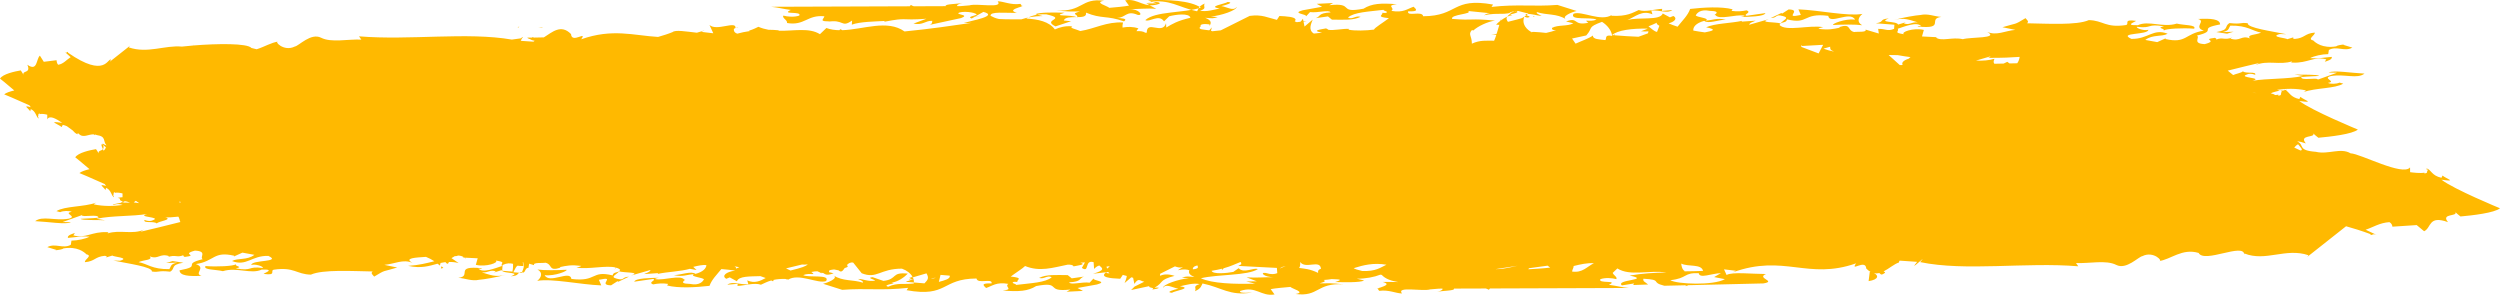 <?xml version="1.0" encoding="UTF-8"?>
<svg width="229px" height="27px" viewBox="0 0 229 27" version="1.1" xmlns="http://www.w3.org/2000/svg" xmlns:xlink="http://www.w3.org/1999/xlink">
    <!-- Generator: sketchtool 64 (101010) - https://sketch.com -->
    <title>4E4A7209-650C-4B68-9AAD-80D40DB131D8</title>
    <desc>Created with sketchtool.</desc>
    <g id="Page-1" stroke="none" stroke-width="1" fill="none" fill-rule="evenodd">
        <g id="HOME" transform="translate(-685, -863)" fill="#FFB900">
            <g id="Group-7" transform="translate(685, 850)">
                <path d="M181.515,37.538 C181.482,37.545 181.454,37.553 181.423,37.56 C181.569,37.428 181.635,37.381 181.515,37.538 L181.515,37.538 Z M179.31,37.519 C179.319,37.506 179.321,37.496 179.331,37.481 L179.69,37.507 C179.554,37.508 179.428,37.512 179.31,37.519 L179.31,37.519 Z M161.378,37.478 C161.465,37.488 161.544,37.505 161.622,37.521 C161.468,37.526 161.399,37.509 161.378,37.478 L161.378,37.478 Z M139,38.58 C139.34,38.526 139.678,38.474 140,38.42 C139.701,38.484 139.377,38.542 139,38.58 L139,38.58 Z M133.155,38.686 C131.146,38.234 133.635,38.222 132.315,37.583 L130.884,38.056 L131.559,38.122 C131.341,38.765 129.345,38.058 129.525,38.843 C128.072,38.239 127.641,38.608 126.042,38.043 C125.664,38.312 126.251,38.32 126.702,38.363 C125.891,38.334 125.847,39.097 124.786,38.636 C124.248,38.533 124.619,39.182 125.57,39.173 C124.758,39.144 123.98,39.273 123.081,39.185 L123.999,39.685 L123.051,39.695 L123.849,39.977 C122.035,40.057 119.956,39.954 119,39.299 C120.568,38.786 123.181,38.991 124.089,38.158 C123.741,37.919 122.833,38.753 122.376,38.043 L121.898,38.508 C121.345,38.658 120.069,38.841 119.958,38.371 C121.139,38.104 121.64,37.795 122.168,37.48 L122.191,37.875 C122.521,36.769 123.964,38.199 123.957,37.006 C124,37.004 124.042,37.002 124.085,37 C124.3,37.148 124.591,37.162 124.89,37.144 C124.87,37.245 124.75,37.348 124.72,37.401 C125.242,37.57 125.717,37.558 126.176,37.475 C126.191,37.593 126.179,37.745 126.132,37.941 C127.643,38.024 128.697,37.374 130.045,37.157 C130.46,37.342 131.104,37.435 130.776,37.585 C131.445,37.649 131.933,37.497 132.376,37.304 C132.9,38.029 133.908,38.238 135,38.302 C134.581,38.518 134.132,38.728 133.155,38.686 L133.155,38.686 Z M94.524,38.992 L92.525,38.791 C92.865,38.761 92.907,38.668 93.069,38.6 C91.691,38.9 91.191,38.521 90.156,39 C89.499,38.807 91.176,38.681 90.458,38.612 C90.853,38.561 91.232,38.345 91.538,38.113 C91.509,38.194 91.482,38.269 91.456,38.329 L91.592,38.073 C91.735,37.96 91.865,37.845 91.958,37.743 C91.848,37.731 91.751,37.725 91.662,37.721 C91.74,37.459 91.822,37.172 91.905,36.905 L92.429,36.785 C92.276,36.81 92.103,36.821 91.931,36.821 C92,36.606 92.07,36.413 92.139,36.27 C92.842,36.267 93.427,36.346 94.177,36 C94.17,36.72 94.548,36.83 94.177,37.242 C94.102,37.234 94.067,37.221 94.046,37.205 C93.631,37.594 92.745,38.017 92.057,38.112 C94.484,38.348 93.859,38.097 95.988,38.269 C96.175,38.685 94.029,38.713 94.524,38.992 L94.524,38.992 Z M89,38.757 C89.713,38.206 89.398,38.394 90.875,38 C91.14,38.391 90.957,38.474 90.578,38.826 C90.642,38.846 90.683,38.85 90.74,38.865 C90.545,38.922 90.299,38.969 89.958,39 L89,38.757 Z M88.436,38.535 C88.458,38.51 88.478,38.487 88.499,38.465 C88.534,38.486 88.558,38.508 88.564,38.529 C88.515,38.536 88.482,38.529 88.436,38.535 L88.436,38.535 Z M83.699,36.753 C83.039,37.482 83.653,37.487 82.256,38 C81.761,37.686 81.414,37.226 81.34,36.787 C80.84,37.234 79.515,37.409 78.058,37.377 L78.683,37.135 C78.42,37.111 78.198,37.114 78,37.13 C78.016,37.076 78.032,37.018 78.046,36.949 L78.913,36.633 C79.641,36.663 80.374,36.706 81.114,36.769 C81.117,36.866 81.112,36.944 81.187,36.788 C81.178,36.782 81.171,36.777 81.163,36.772 C81.223,36.777 81.281,36.78 81.34,36.786 C81.336,36.762 81.33,36.737 81.328,36.714 C82.06,36.85 81.801,36.484 81.951,36.327 C82.506,36.399 83.109,36.383 83.086,36.748 C83.444,36.477 84.168,36.239 84.678,36 L85,36.471 L83.699,36.753 Z M77,37.636 L77.215,37.078 C77.447,37.1 77.732,37.383 78,37.587 C77.702,37.691 77.469,37.822 77.232,37.922 C77.29,37.821 77.194,37.758 77,37.636 L77,37.636 Z M54,34.77 L54.003,34.763 C54.06,34.728 54.109,34.684 54.152,34.63 C54.669,34.462 54.841,34.245 54.715,34.045 L54.978,34.038 L56,34.962 L55.171,34.95 C54.754,34.879 54.348,34.807 54,34.77 L54,34.77 Z M46.665,34.841 C46.665,34.841 46.727,34.738 46.897,34.699 C45.332,34.702 44.943,34.73 44,34.789 C44.03,34.575 44.094,34.379 44.221,34.205 L44.933,34.19 L45.131,34.338 L45.463,34.178 L46.318,34.159 C46.463,34.365 46.312,34.53 46.312,34.617 C46.816,34.458 47.393,34.425 48,34.45 C47.566,34.569 47.121,34.698 46.665,34.841 L46.665,34.841 Z M20.084,31.728 C20.081,31.711 20.081,31.698 20.078,31.682 L20.039,31.743 C20.032,31.745 20.022,31.748 20.015,31.751 C19.984,31.64 20.004,31.557 20.05,31.49 C20.039,31.336 20.082,31.214 20.339,31.257 L20.289,31.333 C20.38,31.308 20.49,31.298 20.604,31.294 C20.659,31.346 20.767,31.4 21,31.454 C20.788,31.574 20.347,31.646 20.084,31.728 L20.084,31.728 Z M18.497,26.785 C18.316,26.55 17.963,26.236 18.279,26.215 L18.847,26.483 C18.753,26.605 18.642,26.71 18.497,26.785 L18.497,26.785 Z M76,14.335 C74.391,14.507 74.812,15.043 73.395,14.973 C73.316,14.453 72.245,14.949 71.362,14.982 L71.986,14.62 L71,14.429 C72.039,13.831 75.393,13.964 76,14.335 L76,14.335 Z M75,15.855 C74.365,15.539 73.153,15.855 73,15.185 C73.594,15.161 74.18,15.149 74.761,15.145 C74.726,15.155 74.69,15.165 74.666,15.171 C74.777,15.209 74.947,15.357 75,15.855 L75,15.855 Z M85,15.128 C84.969,15.328 84.83,15.512 84.857,15.632 C84.223,15.79 83.593,15.93 83,15.888 C83.618,15.592 84.036,14.978 85,15.128 L85,15.128 Z M88.95,15.429 C88.405,15.51 87.842,15.59 87.234,15.666 C87.158,15.597 87.078,15.547 87,15.489 C87.706,15.397 88.473,15.377 89,15.334 L88.95,15.429 Z M92,15.349 C91.359,15.454 90.694,15.555 90,15.654 C91.237,15.37 91.603,15.337 92,15.349 L92,15.349 Z M104.23,15.179 C104.686,15.284 104.906,15.365 105,15.436 C104.117,15.716 103.2,15.952 102,15.753 C102.569,15.487 102.967,15.124 104.23,15.179 L104.23,15.179 Z M108.257,15 C109.024,15.373 109.46,15.377 110,15.457 C109.924,15.547 109.884,15.709 109.903,16 C109.409,15.309 108.07,16.272 108,15.376 C108.187,15.33 108.302,15.229 108.257,15 L108.257,15 Z M114.817,14.597 L113.876,14.23 L114.849,14.223 L114.03,14.017 C115.889,13.958 118.02,14.033 119,14.514 C117.394,14.889 114.715,14.739 113.785,15.348 C114.142,15.524 115.072,14.914 115.539,15.434 L116.029,15.093 C116.596,14.982 117.905,14.849 118.019,15.194 C117.631,15.256 117.315,15.322 117.048,15.389 L117.089,15.24 L116.907,15.429 C116.246,15.61 115.873,15.806 115.375,16 C115.32,15.973 115.291,15.915 115.305,15.794 L115.57,15.642 L112.038,15.459 L112,14.978 C112.249,14.885 112.531,14.832 113.07,14.999 C113.621,15.074 113.242,14.599 112.267,14.606 C113.099,14.626 113.896,14.533 114.817,14.597 L114.817,14.597 Z M119.737,15.331 C119.755,15.462 119.684,15.581 119.424,15.662 C119.355,15.674 119.304,15.667 119.261,15.651 C119.277,15.633 119.277,15.621 119.297,15.602 C119.193,15.45 119.394,15.349 119.737,15.331 L119.737,15.331 Z M127.42,15.527 C127.495,15.492 127.551,15.445 127.588,15.387 L127.644,15.58 C127.549,15.591 127.457,15.601 127.356,15.613 C127.378,15.585 127.394,15.556 127.42,15.527 L127.42,15.527 Z M143,14.18 C142.951,14.374 142.9,14.595 142.849,14.82 C142.621,14.807 142.353,14.787 142.012,14.752 C141.907,14.457 142.503,14.31 143,14.18 L143,14.18 Z M143.724,14.448 C143.617,14.51 143.48,14.554 143.276,14.552 C143.441,14.517 143.596,14.483 143.724,14.448 L143.724,14.448 Z M146,14.183 C145.981,14.201 145.959,14.22 145.942,14.236 C145.638,14.291 145.541,14.382 145.333,14.452 C145.487,14.425 145.619,14.411 145.761,14.391 C145.473,14.618 145.328,14.592 144.152,14.956 L144.132,14.956 C143.882,14.521 144.011,14.368 144.318,14.044 L146,14.183 Z M156.59,15.219 C156.736,15.28 156.873,15.347 157,15.416 L155.548,15.768 C155.353,15.755 155.174,15.765 155,15.781 C155.174,15.623 155.507,15.483 156.59,15.219 L156.59,15.219 Z M161.591,15.393 C161.541,15.473 161.596,15.528 161.722,15.607 C161.572,15.582 161.425,15.553 161.278,15.524 C161.383,15.479 161.488,15.432 161.591,15.393 L161.591,15.393 Z M181.978,15.059 C181.765,15.481 181.736,15.562 181.594,15.664 C181.444,15.642 181.275,15.627 181.066,15.635 L181.113,15.978 C181.101,15.987 181.094,15.991 181.081,16 C180.957,15.526 181.042,15.422 181.219,15 L181.978,15.059 Z M183,15.2 L182.964,15.727 C182.535,15.923 182.284,15.894 182.003,15.835 C181.992,15.602 182.009,15.36 182.065,15.121 L183,15.2 Z M188.613,15.404 L188.571,15.596 C188.513,15.587 188.452,15.53 188.387,15.453 C188.464,15.437 188.54,15.42 188.613,15.404 L188.613,15.404 Z M217.906,21.435 C217.739,21.632 217.447,21.596 217.094,21.43 C217.385,21.449 217.646,21.45 217.906,21.435 L217.906,21.435 Z M63.921,35.883 L63.978,35.785 L62,35.895 L62.414,35.105 L64,35.705 L64,35.846 C63.972,35.859 63.948,35.87 63.921,35.883 L63.921,35.883 Z M22.701,31.544 C22.556,31.526 22.424,31.494 22.299,31.456 C22.427,31.479 22.562,31.511 22.701,31.544 L22.701,31.544 Z M212.515,21.541 L212.423,21.459 C212.476,21.462 212.528,21.462 212.577,21.463 C212.575,21.505 212.56,21.535 212.515,21.541 L212.515,21.541 Z M216.25,21.391 C216.453,21.422 216.619,21.445 216.75,21.46 C216.694,21.515 216.623,21.563 216.56,21.609 C216.458,21.54 216.354,21.467 216.25,21.391 L216.25,21.391 Z M61.974,35.542 L61.356,35.722 C61.383,35.319 61.117,35.386 61.026,35.278 C61.316,35.331 61.636,35.424 61.974,35.542 L61.974,35.542 Z M219.511,26.195 C219.598,26.432 219.815,26.782 219.638,26.805 L219.294,26.496 C219.35,26.368 219.419,26.262 219.511,26.195 L219.511,26.195 Z M111.23,15.6 C111.442,15.558 111.609,15.479 111.77,15.4 C111.629,15.546 111.439,15.597 111.23,15.6 L111.23,15.6 Z M228.617,31.358 C228.617,31.358 227.529,30.911 226.31,30.356 C226.261,30.294 226.217,30.236 226.179,30.18 C226.98,30.405 226.391,30.079 226.233,29.802 L226.179,30.007 C225.701,29.806 225.701,29.285 225.461,29.141 C225.461,29.182 225.468,29.233 225.475,29.285 L225.505,29.215 C225.528,29.307 225.514,29.371 225.489,29.423 C225.495,29.534 225.472,29.622 225.342,29.591 L225.367,29.536 C225.167,29.612 224.821,29.53 224.671,29.493 L224.668,29.058 C224.492,29.469 223.905,29.161 223.299,28.745 C224.744,28.954 223.65,28.634 223.353,28.36 L223.252,28.565 C223.098,28.531 222.978,28.486 222.869,28.437 C222.685,28.301 222.509,28.171 222.351,28.06 C222.205,27.906 222.091,27.763 221.885,27.698 C221.885,27.726 221.895,27.76 221.903,27.792 C221.865,27.778 221.831,27.768 221.804,27.767 C221.391,27.293 220.892,27.735 220.378,27.69 L220.378,27.616 C220.358,27.641 220.326,27.654 220.3,27.674 C220.244,27.664 220.188,27.653 220.133,27.628 C219.23,27.495 219.6,27.045 219.236,26.679 C219.337,26.703 219.455,26.757 219.603,26.859 C219.243,26.034 220.077,26.364 219.959,25.944 C220.007,26.046 220.116,26.198 220.205,26.34 C220.772,26.244 221.842,26.013 222.107,25.589 C222.107,25.589 221.478,25.097 220.8,24.505 C221.214,24.405 221.557,24.288 221.724,24.147 C221.724,24.147 220.637,23.7 219.417,23.145 C219.368,23.083 219.324,23.025 219.286,22.969 C220.087,23.194 219.498,22.868 219.34,22.591 L219.286,22.796 C218.808,22.595 218.808,22.074 218.568,21.93 C218.568,21.971 218.575,22.022 218.582,22.074 L218.612,22.004 C218.635,22.096 218.621,22.16 218.596,22.212 C218.602,22.323 218.579,22.411 218.449,22.38 L218.474,22.326 C218.274,22.401 217.928,22.319 217.778,22.282 L217.776,21.937 C217.924,21.926 218.072,21.908 218.229,21.874 C217.722,21.796 218.374,21.655 217.572,21.517 C217.88,21.387 218.694,21.337 218.662,21.22 C218.401,21.275 218.221,21.376 217.764,21.227 C218.627,21.102 219.525,21.094 220.409,21.278 C220.377,21.333 220.29,21.386 220.188,21.436 C221.337,21.029 223.062,21.135 223.832,20.662 L223.492,20.567 C223.214,20.698 222.652,20.712 222.428,20.591 C223.29,20.467 221.816,20.162 222.727,19.965 C223.983,19.756 225.097,20.262 225.782,19.742 C224.589,19.689 222.979,19.41 222.495,19.641 L223.265,19.662 L221.507,20.291 C221.44,20.057 219.957,20.439 219.986,20.059 C220.591,19.991 221.144,19.996 221.617,19.957 C221.504,19.794 219.998,19.869 219.361,19.82 L220.163,19.957 C218.731,20.268 216.902,20.164 215.514,20.401 C216.606,20.102 214.126,20.141 215.001,19.826 C215.357,19.625 215.933,19.936 215.768,19.849 C215.877,19.511 214.919,19.781 214.638,19.531 C214.491,19.75 213.073,19.869 213.909,20.124 C213.628,20.032 213.142,20.124 212.664,20.156 C212.56,20.012 212.557,19.837 212.481,19.662 C213.942,19.301 215.399,18.929 216.148,18.768 L215.786,18.969 C216.894,18.48 218.01,18.988 219.149,18.618 C219.102,18.69 218.972,18.719 219.184,18.734 C220.591,18.805 221.15,18.122 222.28,18.439 L222.139,18.656 C222.235,18.63 222.903,18.451 222.77,18.209 C221.823,18.289 221.644,18.389 220.797,18.323 C221.144,18.126 221.899,17.961 222.454,17.959 L222.515,17.577 C223.229,17.173 223.955,17.765 224.666,17.362 L223.832,17.106 C223.856,17.089 223.921,17.08 223.974,17.067 C223.597,17.106 223.271,17.156 223.182,17.247 C221.926,17.455 221.281,16.908 221.079,16.702 C220.491,16.578 221.291,16.22 221.219,15.985 C220.275,16.065 220.329,16.49 219.383,16.569 C219.134,16.519 219.22,16.441 219.332,16.4 L218.7,16.594 C218.664,16.475 217.045,16.389 218.003,16.118 C218.147,16.13 218.412,16.118 218.617,16.135 C217.296,15.859 215.012,15.557 215.084,15.128 C214.363,15.033 214.564,15.242 213.417,15.114 C212.884,15.417 213.459,15.729 212.206,15.937 L213.194,16.089 C213.397,16.03 213.567,15.955 213.789,15.907 L212.759,15.943 C213.41,15.802 213.294,15.64 213.485,15.348 C215.069,15.319 215.504,15.848 216.306,15.988 C215.815,16.218 214.967,16.152 215.283,16.52 C214.491,16.192 214.405,16.836 213.485,16.534 L213.662,16.434 C212.916,16.72 212.814,16.368 212.197,16.626 C212.244,16.553 212.161,16.508 212.082,16.464 C210.742,16.628 212.488,16.687 211.144,17.043 C209.952,16.987 210.757,16.438 210.428,16.26 C212.429,15.764 210.387,15.644 212.553,15.239 C212.544,14.741 211.695,14.675 210.538,14.738 C211.292,14.949 210.057,15.466 211.06,15.812 C209.33,16.061 209.474,17.028 207.541,16.573 L207.588,16.499 L206.793,16.859 L205.698,16.658 C206.376,16.136 207.212,16.393 207.746,16.09 C206.413,15.567 205.957,16.604 204.42,16.56 C203.141,15.964 205.984,16.221 205.977,15.724 C205.669,15.854 204.83,15.598 204.93,15.452 C206.368,15.64 205.805,15.138 207.409,15.414 C206.627,15.583 207.528,15.576 207.382,15.796 C207.611,15.621 209.112,15.545 210.174,15.629 C210.416,15.264 209.254,15.327 208.584,15.161 C207.315,15.56 206,14.846 205.024,15.306 C203.655,15.353 204.921,14.955 204.839,14.91 C203.609,14.738 204.305,15.213 203.913,15.297 C202.056,15.573 201.849,14.869 200.524,14.843 C199.423,15.333 196.741,15.164 194.863,15.133 C195.09,14.96 194.841,14.825 194.727,14.662 C193.609,15.343 194.011,15.066 192.614,15.495 L193.796,15.738 C192.848,15.818 192.085,16.295 191.215,15.921 C192.027,16.361 190.942,16.408 189.982,16.471 C189.706,16.362 189.45,16.227 189.213,16.07 C189.948,15.89 190.606,15.71 191.618,15.647 C190.41,15.381 189.664,15.646 188.921,15.844 C188.851,15.785 188.767,15.739 188.703,15.674 L188.647,15.914 C188.501,15.947 188.354,15.974 188.201,15.992 C188.076,15.835 187.958,15.744 187.883,16.004 C187.609,16.009 187.32,15.99 186.985,15.901 L187.647,16.355 L187.333,16.541 C187.223,16.523 187.128,16.557 187.036,16.593 C186.837,16.582 186.661,16.542 186.519,16.438 L186.65,16.41 L186.374,16.396 C186.372,16.312 186.376,16.236 186.339,16.366 C186.349,16.378 186.357,16.386 186.365,16.396 L185.243,16.34 L185.414,15.741 C184.448,15.513 183.259,15.956 183.592,16.135 C182.577,15.981 183.175,15.911 183.028,15.632 C183.601,15.446 184.832,14.931 185.184,15.417 C185.102,15.372 184.888,15.355 184.839,15.428 C187.481,15.701 185.701,14.702 187.019,14.549 C186.332,14.507 185.819,14.218 185.085,14.376 C184.745,14.389 183.359,14.626 182.659,14.839 C183.62,14.569 184.113,14.836 184.867,15.048 C184.228,14.999 184.124,15.335 183.576,15.139 L183.755,15.038 L183.057,15.252 C182.996,15.049 182.374,15.031 182.056,14.973 C182.064,14.955 182.067,14.935 182.076,14.917 C182.065,14.938 182.059,14.951 182.049,14.971 C181.821,14.928 181.759,14.864 182.203,14.689 C181.36,14.76 181.752,14.957 181.245,15.086 C180.834,14.844 180.978,15.483 180.594,15.463 C180.573,15.58 180.552,15.712 180.531,15.846 L180.073,15.71 C180.223,15.989 179.29,15.879 179.03,15.935 C178.358,15.769 178.793,15.114 177.653,15.485 L177.735,15.529 C177.082,15.671 176.695,15.755 175.761,15.644 C175.811,15.572 176.069,15.515 176.197,15.487 C175.097,15.305 173.449,15.722 172.594,15.492 C172.621,15.411 172.671,15.332 172.782,15.261 L172.538,15.48 C172.4,15.437 172.281,15.379 172.197,15.291 C172.302,14.957 172.847,15.151 172.875,14.771 C174.889,15.27 174.287,14.153 176.66,14.45 C176.77,15.302 178.661,13.955 179.113,14.794 C178.181,14.684 176.945,15.2 177.11,15.29 C177.967,15.242 179.169,15.224 179.767,15.312 C179.241,15.034 179.41,14.565 179.792,14.274 C178.406,14.51 175.886,13.933 173.924,13.858 L174.143,14.37 C172.448,14.738 174.349,13.891 173.027,13.864 L172.442,14.24 L172.359,14.195 L171.388,14.655 C172.074,14.632 171.758,14.264 172.513,14.475 C173.184,14.642 172.484,14.855 172.292,15.147 C171.834,14.996 170.201,15.1 171.209,14.757 L169.419,15.268 C169.432,15.078 169.823,14.993 170.005,14.893 L168.712,14.983 L168.759,14.911 C167.852,15.107 166.632,15.135 165.806,15.377 C165.613,15.342 165.409,15.305 165.192,15.265 L165.5,15.554 C165.053,15.663 164.609,15.767 164.293,15.71 C164.313,15.428 164.59,15.097 165.297,14.911 C165.66,15.208 166.588,14.82 167.272,14.797 C166.39,14.613 166.115,14.859 165.425,14.883 C165.913,14.654 164.509,14.583 164.523,14.393 C164.615,14.246 164.904,13.81 165.79,13.993 C167.113,14.019 165.928,14.462 166.318,14.378 C166.669,14.864 168.163,14.292 168.965,14.43 C169.049,14.475 168.787,14.531 168.657,14.559 C169.347,14.536 170.798,14.534 170.904,14.197 L169.179,14.447 C168.804,14.342 169.712,14.143 169.173,13.949 C168.78,14.032 168.31,14.073 167.8,13.996 L167.895,13.851 C166.849,13.578 165.214,13.681 164.009,13.817 C163.796,14.406 163.358,14.817 162.922,15.355 C162.493,15.319 162.068,15.273 161.65,15.213 C162.503,15.105 162.933,14.717 162.47,14.462 L162.156,14.592 L161.5,14.234 C161.324,14.724 160.304,14.671 159.346,14.706 C159.178,14.653 159.019,14.593 158.862,14.533 C159.367,14.259 159.88,14.014 160.553,14.316 L160.452,13.962 C161.266,13.911 161.925,14.268 162.377,13.92 L161.429,14.001 L161.445,13.81 C160.773,13.833 159.917,14.132 159.297,13.92 C159.018,14.041 158.746,14.197 158.353,14.309 C158.299,14.282 158.238,14.259 158.186,14.232 L158.127,14.365 C157.845,14.425 157.496,14.459 157.06,14.45 C156.97,14.408 156.885,14.387 156.808,14.404 L156.831,14.37 C155.843,15.021 154.079,13.968 153.332,14.254 C152.901,14.909 154.935,14.531 155.428,14.799 C154.813,15.057 154.155,14.7 154.683,15.085 C154.448,15.136 154.271,15.153 154.127,15.151 C154.052,15.125 153.975,15.091 153.892,15.045 L153.892,15.045 C153.89,15.042 153.888,15.042 153.888,15.042 C153.845,15.018 153.8,14.993 153.756,14.962 C153.756,14.983 153.76,15.001 153.763,15.019 C153.696,15.004 153.639,14.995 153.584,14.986 C153.393,14.857 153.249,14.737 152.64,14.967 L153.069,15.073 C153.051,15.127 153.052,15.19 153.026,15.242 C152.892,15.279 152.75,15.304 152.601,15.319 C152.491,15.304 152.359,15.28 152.185,15.237 C151.937,15.001 151.796,15.2 151.628,15.448 C151.531,15.475 151.439,15.508 151.357,15.554 C151.342,15.639 151.375,15.684 151.429,15.715 C151.286,15.877 151.107,15.997 150.845,15.945 L150.066,14.97 C148.661,14.412 148.42,15.389 146.385,15.392 C145.93,15.23 145.591,14.962 145.417,14.649 C145.529,14.622 145.64,14.598 145.745,14.585 C145.608,14.572 145.483,14.562 145.365,14.551 C145.294,14.386 145.267,14.21 145.299,14.031 C146.268,13.926 146.766,14.125 147.644,13.737 C148.299,13.921 146.624,14.042 147.342,14.108 C146.734,14.182 146.137,14.629 145.845,14.937 C147.416,15.096 146.738,14.432 148.075,14.268 L149.074,14.613 C149.678,14.546 148.877,14.406 148.841,14.29 C149.576,14.192 149.855,14.445 150.411,14.45 C150.248,14.36 149.872,14.254 149.966,14.108 C150.888,14.409 151.796,14.213 152.652,14.775 C152.158,14.507 153.216,14.092 153.608,14.007 L151.85,13.451 C149.616,13.623 148.224,13.362 145.812,13.634 L145.955,13.416 C142.156,12.739 142.802,14.472 139.552,14.489 C139.463,13.946 138.049,14.564 138.172,14.038 C139.153,14.074 138.954,13.869 138.674,13.618 C138.105,13.803 137.735,14.195 136.636,13.996 C137.042,13.721 136.076,13.493 137.152,13.386 C135.665,13.271 134.847,13.321 134.088,13.797 C131.66,14.262 133.361,13.207 130.949,13.48 L131.303,13.276 L129.802,13.352 L130.296,13.621 L128.52,13.941 C127.428,14.239 128.965,14.282 128.823,14.501 L129.19,14.108 C129.908,14.202 130.921,13.86 131.071,14.138 C129.898,14.197 130.178,14.507 129.713,14.663 L130.83,14.503 L131.194,14.799 C132.304,14.807 133.158,14.874 133.819,14.542 C133.361,14.393 133.071,14.829 132.661,14.606 C133.207,14.113 134.582,14.067 135.917,13.902 C135.952,14.019 136.377,14.052 136.197,14.153 C136.169,14.197 135.936,14.193 135.805,14.174 C135.907,14.393 135.161,14.534 136.417,14.667 C136.03,14.965 135.285,15.432 135.103,15.633 C133.759,15.083 132.585,15.476 131.206,15.756 C130.92,15.764 130.705,15.731 130.665,15.599 C130.313,15.676 129.406,15.772 130.041,15.936 C129.903,15.949 129.763,15.959 129.619,15.964 L129.901,15.459 C129.167,14.958 129.7,16.237 128.825,15.986 L128.781,15.366 C128.59,15.568 128.432,15.659 128.295,15.677 C128.018,15.428 127.72,15.257 128.876,14.925 C128.823,14.936 128.319,14.994 127.498,15.084 C127.454,15.039 127.409,14.996 127.362,14.959 C127.531,14.967 127.639,14.958 127.669,15.063 C128.301,14.613 127.371,14.502 126.387,14.465 L126.153,14.82 C126.023,14.789 125.902,14.756 125.785,14.722 C125.813,14.487 125.921,14.251 125.988,14.073 L125.372,14.6 C125.317,14.585 125.261,14.569 125.206,14.555 L125.092,13.996 C124.693,14.605 124.584,14.257 124.183,14.195 L125.07,13.752 L125.393,13.432 L123.7,13.797 C123.926,13.624 123.109,13.676 123.465,13.474 C123.337,13.502 122.732,13.571 122.896,13.659 L123.242,13.649 C122.349,14.153 122.89,14.347 121.409,14.731 C122.029,14.933 122.414,14.872 122.749,14.742 L122.728,14.924 L121.375,15.6 C121.138,15.517 120.908,15.438 120.62,15.557 L121.11,15.246 C120.583,15.361 120.286,15.329 120.054,15.242 C120.142,15.047 120.104,14.829 119.582,14.629 C120.215,14.676 120.298,14.72 120.737,14.564 L120.099,14.514 C121.045,14.435 122.493,13.934 122.472,13.627 C122.183,14.064 121.576,13.634 121.066,13.556 C121.457,13.471 122.287,13.23 121.65,13.181 C121.424,13.355 119.695,13.603 120.922,13.774 C120.402,13.888 119.703,14.101 119.114,13.979 C119.808,13.765 119.351,13.616 119.545,13.324 C118.928,13.582 118.948,13.889 118.849,14.035 C117.085,13.669 116.37,12.886 114.383,13.192 C114.122,13.248 115.588,13.056 115.398,13.346 C113.947,13.847 113.51,12.819 112.252,13.028 L112.605,13.515 C112.215,13.598 111.265,13.678 110.796,13.719 C110.677,13.556 109.334,13.223 110.33,13.071 C108.171,12.788 108.42,14.108 105.946,13.955 C107.09,14.082 107.222,14.054 108.122,14.047 C107.511,14.219 107.617,14.261 107.748,14.354 C107.494,14.369 107.249,14.396 107.013,14.437 C106.392,14.399 105.862,14.43 106.699,14.166 C105.933,14.145 104.397,14.103 104.042,14.305 L104.714,14.472 C103.907,14.465 103.114,14.621 102.564,14.84 C102.518,14.831 102.479,14.83 102.433,14.82 C102.1,14.453 101.554,14.264 100.92,14.163 C101.368,14.163 101.891,14.189 102.341,14.175 C101.686,13.99 102.065,13.834 102.542,13.666 C102.628,13.653 102.685,13.628 102.726,13.6 C102.781,13.58 102.833,13.561 102.888,13.54 L102.764,13.541 C102.773,13.493 102.746,13.436 102.656,13.357 C101.793,13.481 101.134,13.124 100.578,13.119 C101.127,13.812 98.685,13.279 97.987,13.493 L97.18,13.561 L96.878,13.562 C96.818,13.486 96.904,13.391 97.363,13.253 C96.98,13.39 95.699,13.343 95.817,13.565 L92.894,13.575 C92.804,13.547 92.713,13.512 92.645,13.462 C92.544,13.505 92.527,13.541 92.541,13.576 L79.807,13.621 C80.435,13.675 80.979,13.833 81.626,13.91 C80.654,14.37 82.688,13.993 82.403,14.428 C81.966,14.586 81.326,14.537 80.946,14.431 C80.823,14.62 81.208,14.792 81.277,15.003 L80.85,15.411 C79.681,14.676 78.009,15.273 76.341,15.042 C77.436,15.021 78.546,14.96 79.729,14.758 C77.664,14.331 81.082,14.403 80.433,13.857 L79.31,14.038 L79.406,13.891 L78.035,13.939 C78.316,14.19 78.527,14.206 78.466,14.469 C76.636,14.367 77.889,14.157 76.547,13.825 L74.502,13.872 L74.667,13.793 C74.495,13.799 74.419,13.832 74.36,13.875 L67.468,14.039 C66.214,14.249 68.162,14.513 67.236,14.9 C68.516,14.9 70.341,15.116 70.844,14.81 L71.081,15.329 L69.993,15.198 L70.285,15.051 C65.558,16.758 63.422,14.319 58.982,15.878 C59.571,15.038 58.108,16.318 58.05,15.401 C57.919,15.266 57.79,15.169 57.663,15.098 C57.686,15.093 57.715,15.089 57.731,15.085 L57.835,14.249 C56.907,14.393 56.898,14.771 57.342,14.979 C57.176,14.945 57.013,14.95 56.853,14.989 C56.699,14.885 56.721,14.732 56.326,15.014 C56.331,15.076 56.386,15.112 56.462,15.14 C55.975,15.386 55.512,15.805 55.058,15.958 C55.058,16.002 55.047,16.055 54.994,16.126 L53.39,16.016 C54.348,14.856 52.234,16.978 53.114,15.991 C48.931,15.124 43.472,16.008 38.628,15.608 L38.841,15.906 C37.613,15.849 36.085,16.211 35.153,15.735 C34.221,15.259 33.115,16.491 32.753,16.539 C31.731,17.052 30.802,16.032 31.241,16.084 C30.149,16.227 29.122,17.286 27.606,16.831 C27.088,15.848 23.471,17.796 23.426,16.688 L23.409,16.781 C21.469,16.002 19.637,17.328 17.546,16.622 C17.546,16.622 17.586,16.541 17.657,16.466 L14.101,19.275 C13.447,19.096 12.705,18.863 11.856,18.552 L11.856,18.466 C11.628,18.48 11.629,18.654 11.175,18.422 L12.309,18.957 C11.629,19.176 11.036,19.593 10.13,19.652 C9.937,19.555 9.872,19.376 9.853,19.236 L7.631,19.383 L6.95,18.819 C6.27,19.125 6.58,20.314 4.763,19.651 C5.449,20.477 3.862,20.146 4.086,20.566 C3.995,20.464 3.786,20.312 3.619,20.171 C2.538,20.266 0.503,20.498 0,20.922 C0,20.922 4.228,22.659 5.364,23.541 C3.843,23.317 4.964,23.642 5.263,23.92 L5.364,23.714 C6.276,23.916 6.276,24.437 6.731,24.581 C6.731,24.539 6.718,24.488 6.705,24.437 L6.647,24.506 C6.603,24.415 6.63,24.35 6.678,24.298 C6.667,24.187 6.709,24.099 6.957,24.13 L6.909,24.185 C7.29,24.109 7.948,24.191 8.233,24.228 L8.239,24.663 C8.914,23.835 12.78,25.927 13.687,25.955 C14.598,26.504 15.728,25.819 16.866,26.094 C18.601,26.228 17.849,26.687 18.58,27.055 C18.371,27.04 18.113,26.982 17.783,26.862 C18.469,27.688 16.882,27.357 17.106,27.777 C17.015,27.675 16.806,27.522 16.639,27.382 C15.558,27.477 13.523,27.708 13.02,28.132 C13.02,28.132 17.248,29.87 18.384,30.752 C16.863,30.528 17.984,30.853 18.283,31.131 L18.384,30.925 C19.182,31.101 19.282,31.522 19.599,31.721 C19.554,31.739 19.522,31.758 19.529,31.78 C19.574,31.771 19.616,31.76 19.659,31.749 C19.689,31.764 19.717,31.781 19.751,31.792 C19.751,31.774 19.745,31.751 19.741,31.731 C19.915,31.69 20.099,31.667 20.425,31.773 C19.564,31.899 18.665,31.906 17.782,31.723 C17.813,31.668 17.901,31.615 18.001,31.563 C16.853,31.971 15.128,31.866 14.358,32.339 L14.699,32.433 C14.976,32.302 15.539,32.287 15.763,32.409 C14.9,32.533 16.375,32.838 15.463,33.036 C14.208,33.244 13.093,32.737 12.409,33.258 C13.601,33.311 15.211,33.59 15.695,33.36 L14.926,33.338 L16.683,32.709 C16.75,32.944 18.233,32.561 18.204,32.941 C17.599,33.008 17.046,33.005 16.573,33.044 C16.686,33.207 18.192,33.132 18.829,33.181 L18.027,33.043 C19.46,32.733 21.289,32.835 22.676,32.599 C21.585,32.897 24.065,32.86 23.189,33.174 C22.833,33.376 22.257,33.064 22.422,33.152 C22.313,33.489 23.271,33.219 23.553,33.47 C23.642,33.336 24.208,33.239 24.442,33.125 L24.938,33.53 C23.755,33.824 22.659,34.099 22.043,34.233 L22.404,34.031 C21.297,34.52 20.18,34.012 19.041,34.383 C19.088,34.31 19.218,34.282 19.005,34.266 C17.599,34.195 17.039,34.878 15.91,34.562 L16.051,34.344 C15.955,34.37 15.288,34.549 15.42,34.791 C16.368,34.712 16.546,34.611 17.393,34.676 C17.046,34.875 16.292,35.04 15.736,35.041 L15.675,35.423 C14.962,35.827 14.235,35.235 13.524,35.638 L14.358,35.895 C14.335,35.912 14.269,35.921 14.216,35.933 C14.593,35.895 14.919,35.844 15.008,35.754 C16.264,35.545 16.908,36.093 17.111,36.298 C17.699,36.422 16.9,36.78 16.971,37.016 C17.916,36.936 17.86,36.511 18.807,36.432 C19.056,36.482 18.97,36.559 18.858,36.601 L19.491,36.407 C19.526,36.525 21.146,36.611 20.186,36.881 C20.043,36.871 19.779,36.881 19.574,36.865 C20.895,37.14 23.178,37.444 23.106,37.872 C23.827,37.967 23.627,37.759 24.773,37.887 C25.306,37.583 24.732,37.271 25.985,37.062 L24.996,36.912 C24.793,36.97 24.624,37.045 24.402,37.093 L25.43,37.057 C24.78,37.199 24.897,37.36 24.705,37.652 C23.121,37.682 22.687,37.153 21.884,37.013 C22.376,36.783 23.224,36.849 22.907,36.48 C23.699,36.809 23.785,36.165 24.705,36.467 L24.528,36.566 C25.274,36.281 25.377,36.633 25.993,36.374 C25.947,36.447 26.029,36.492 26.108,36.536 C27.449,36.372 25.702,36.313 27.047,35.958 C28.239,36.013 27.434,36.562 27.763,36.741 C25.761,37.236 27.803,37.357 25.638,37.762 C25.646,38.259 26.496,38.325 27.653,38.262 C26.899,38.05 28.133,37.534 27.131,37.189 C28.861,36.94 28.715,35.973 30.65,36.428 L30.603,36.501 L31.398,36.142 L32.493,36.341 C31.813,36.863 30.979,36.607 30.444,36.91 C31.777,37.433 32.234,36.397 33.771,36.44 C35.05,37.036 32.206,36.779 32.212,37.276 C32.521,37.146 33.36,37.403 33.261,37.548 C31.822,37.36 32.385,37.861 30.781,37.586 C31.563,37.417 30.661,37.424 30.808,37.205 C30.58,37.379 29.078,37.455 28.017,37.372 C27.774,37.736 28.937,37.673 29.607,37.839 C30.876,37.44 32.191,38.154 33.166,37.694 C34.536,37.647 33.269,38.046 33.352,38.091 C34.582,38.262 33.885,37.788 34.277,37.703 C36.134,37.427 36.342,38.131 37.666,38.157 C38.768,37.667 41.45,37.837 43.328,37.868 C43.1,38.04 43.349,38.174 43.463,38.338 C44.581,37.657 44.179,37.934 45.577,37.506 L44.395,37.262 C45.343,37.181 46.106,36.705 46.975,37.079 C45.821,36.454 48.504,36.623 49.203,36.41 C50.171,36.636 51.143,36.177 51.672,36.562 L51.54,36.59 L52.946,36.661 L52.776,37.259 C53.743,37.488 54.931,37.044 54.598,36.865 C55.613,37.019 55.014,37.088 55.162,37.368 C54.589,37.554 53.358,38.069 53.006,37.584 C53.089,37.629 53.303,37.645 53.352,37.572 C50.71,37.299 52.489,38.298 51.171,38.451 C51.858,38.494 52.371,38.783 53.105,38.624 C53.446,38.611 54.832,38.375 55.531,38.161 C54.571,38.431 54.077,38.164 53.323,37.952 C53.963,38.002 54.067,37.665 54.615,37.861 L54.436,37.962 L55.134,37.748 C55.238,38.101 57.047,37.896 55.988,38.311 C56.936,38.232 56.313,37.992 57.176,37.868 L55.473,37.736 L55.502,37.357 C56.124,37.099 56.273,37.378 56.96,37.354 L56.902,36.929 L58.117,37.29 C57.967,37.011 58.9,37.121 59.161,37.065 C59.832,37.232 59.398,37.887 60.538,37.515 L60.455,37.471 C61.109,37.329 61.495,37.245 62.429,37.357 C62.379,37.429 62.122,37.485 61.993,37.513 C63.301,37.73 65.397,37.088 65.994,37.709 C65.888,38.044 65.343,37.849 65.316,38.229 C63.301,37.73 63.903,38.846 61.531,38.549 C61.421,37.698 59.529,39.045 59.077,38.205 C60.009,38.316 61.246,37.8 61.08,37.71 C60.223,37.758 59.021,37.776 58.423,37.688 C58.95,37.966 58.78,38.435 58.398,38.727 C59.784,38.49 62.305,39.067 64.267,39.143 L64.046,38.63 C65.741,38.262 63.841,39.11 65.164,39.136 L65.748,38.76 L65.832,38.805 L66.802,38.345 C66.117,38.368 66.432,38.737 65.678,38.526 C65.007,38.359 65.706,38.145 65.898,37.853 C66.356,38.005 67.988,37.9 66.981,38.243 L68.771,37.732 C68.758,37.922 68.368,38.007 68.185,38.107 L69.478,38.017 L69.431,38.089 C70.471,37.864 71.926,37.861 72.721,37.501 C71.587,37.267 72.251,37.156 72.836,37.033 C73.195,37.08 73.549,37.134 73.891,37.199 C73.933,37.498 73.678,37.882 72.894,38.089 C72.53,37.793 71.603,38.18 70.919,38.203 C71.8,38.386 72.075,38.141 72.765,38.117 C72.277,38.347 73.682,38.417 73.668,38.608 C73.575,38.754 73.286,39.19 72.401,39.007 C71.078,38.981 72.262,38.538 71.872,38.623 C71.521,38.136 70.027,38.709 69.225,38.57 C69.141,38.526 69.403,38.469 69.533,38.441 C68.844,38.465 67.392,38.466 67.286,38.802 L69.011,38.554 C69.387,38.659 68.479,38.857 69.018,39.052 C69.41,38.968 69.88,38.927 70.391,39.004 L70.295,39.15 C71.341,39.422 72.976,39.319 74.181,39.182 C74.406,38.563 74.878,38.138 75.336,37.554 C75.629,37.646 75.9,37.75 76.156,37.861 C75.572,38.02 75.334,38.326 75.72,38.538 L76.034,38.409 L76.69,38.766 C76.939,38.075 78.871,38.468 79.931,38.161 C79.203,38.466 78.576,39.105 77.638,38.684 L77.739,39.038 C76.925,39.089 76.265,38.733 75.814,39.08 L76.762,39 L76.745,39.19 C77.417,39.167 78.273,38.868 78.893,39.08 C79.438,38.845 79.95,38.471 81.408,38.556 L81.359,38.63 C82.347,37.979 84.112,39.032 84.859,38.746 C85.29,38.091 83.256,38.47 82.762,38.202 C83.377,37.943 84.035,38.301 83.507,37.916 C84.943,37.605 84.365,38.479 85.55,38.034 L84.879,37.868 C85.411,37.565 86.297,37.748 86.834,37.446 C86.865,37.259 86.711,37.23 86.456,37.247 C86.714,37.153 87.012,37.057 87.378,36.985 C87.723,37.027 88.099,37.06 88.523,37.079 C88.602,37.08 88.658,37.065 88.709,37.044 C88.735,37.058 88.755,37.075 88.778,37.091 L88.523,37.079 C88.622,37.091 88.709,37.096 88.791,37.099 C89.339,37.436 89.599,37.955 89.371,38.474 L89.116,38.386 C88.617,38.443 89.074,38.548 89.269,38.648 C89.254,38.67 89.24,38.693 89.223,38.714 C88.591,38.765 88.299,38.556 87.78,38.551 C87.943,38.641 88.318,38.746 88.224,38.893 C87.303,38.591 86.394,38.787 85.539,38.226 C86.032,38.493 84.975,38.908 84.581,38.994 L86.34,39.55 C88.574,39.377 89.966,39.638 92.378,39.366 L92.235,39.584 C96.034,40.261 95.389,38.528 98.638,38.512 C98.727,39.054 100.14,38.437 100.018,38.963 C99.037,38.926 99.236,39.131 99.515,39.383 C100.085,39.197 100.456,38.805 101.553,39.004 C101.149,39.279 102.115,39.508 101.038,39.614 C102.526,39.73 103.343,39.679 104.103,39.203 C106.531,38.739 104.83,39.793 107.242,39.521 L106.887,39.724 L108.388,39.648 L107.895,39.38 L109.67,39.059 C110.762,38.761 109.226,38.718 109.367,38.5 L109,38.893 C108.283,38.799 107.269,39.141 107.12,38.862 C108.292,38.802 108.011,38.494 108.478,38.337 L107.36,38.497 L106.997,38.202 C105.887,38.192 105.033,38.127 104.37,38.458 C104.83,38.608 105.119,38.172 105.529,38.394 C104.984,38.888 103.61,38.934 102.273,39.099 C102.238,38.981 101.814,38.948 101.994,38.848 C102.021,38.802 102.255,38.807 102.384,38.827 C102.284,38.608 103.03,38.466 101.773,38.334 C102.224,37.986 103.164,37.409 103.131,37.29 C103.863,37.194 104.893,37.16 105.48,37.282 L105.433,37.355 C105.946,37.395 106.912,37.176 107.327,37.274 C107.378,37.319 107.432,37.362 107.489,37.395 L107.474,37.346 C107.492,37.364 107.518,37.377 107.526,37.401 C107.915,37.316 108.991,37.208 107.895,37.009 L108.652,36.923 C109.199,37.264 108.89,37.849 108.755,38.206 L109.505,37.566 L109.591,37.99 C109.509,38.017 109.419,38.045 109.315,38.076 C109.336,38.071 109.437,38.058 109.601,38.039 L109.651,38.283 C109.742,38.145 109.817,38.06 109.883,38.006 C109.983,37.995 110.096,37.982 110.219,37.969 C110.276,37.991 110.335,38.02 110.404,38.045 C110.131,38.334 110.629,38.455 111.312,38.507 C111.315,38.508 111.318,38.51 111.322,38.512 L111.327,38.508 C111.481,38.52 111.64,38.529 111.804,38.535 L112.037,38.181 C112.888,38.381 113.396,38.698 114.528,38.544 L117.178,37.22 C117.434,37.192 117.695,37.163 117.956,37.137 C117.988,37.155 118.032,37.168 118.074,37.181 L117.996,37.491 L118.232,37.22 C118.693,37.302 119.38,37.267 119.01,37.6 C119.127,37.763 118.737,37.847 118.227,37.769 C118.149,37.725 118.275,37.698 118.195,37.652 C118.05,37.872 117.989,38.134 118.609,38.372 C117.975,38.324 117.893,38.28 117.453,38.437 L118.091,38.486 C117.145,38.565 115.698,39.066 115.718,39.374 C116.008,38.937 116.615,39.366 117.125,39.444 C116.733,39.529 115.904,39.77 116.54,39.82 C116.766,39.645 118.496,39.397 117.269,39.226 C117.789,39.113 118.487,38.898 119.077,39.022 C118.383,39.235 118.84,39.384 118.646,39.676 C119.262,39.419 119.242,39.112 119.342,38.965 C121.106,39.331 121.821,40.113 123.808,39.808 C124.068,39.752 122.603,39.945 122.791,39.654 C124.244,39.153 124.68,40.181 125.939,39.971 L125.585,39.486 C125.975,39.402 126.926,39.322 127.394,39.281 C127.513,39.444 128.856,39.777 127.861,39.93 C130.02,40.212 129.77,38.893 132.245,39.045 C131.1,38.919 130.968,38.947 130.069,38.953 C131.029,38.683 130.216,38.736 130.322,38.399 C130.898,38.712 132.757,38.435 131.49,38.834 C132.257,38.855 133.793,38.897 134.149,38.696 L133.477,38.528 C134.198,38.534 134.907,38.41 135.443,38.228 C136.145,38.236 136.849,38.219 137.442,38.258 C137.453,38.257 137.461,38.255 137.471,38.254 C137.816,38.322 138.06,38.444 138.265,38.554 C138.317,38.981 136.878,38.792 135.849,38.826 C136.504,39.01 136.126,39.167 135.648,39.334 C135.563,39.347 135.505,39.371 135.465,39.4 C135.409,39.42 135.357,39.439 135.303,39.46 L135.426,39.459 C135.417,39.507 135.445,39.565 135.534,39.644 C136.397,39.52 137.057,39.876 137.613,39.881 C137.064,39.188 139.505,39.721 140.204,39.508 L141.01,39.439 L141.312,39.438 C141.373,39.514 141.287,39.609 140.827,39.746 C141.21,39.61 142.492,39.658 142.373,39.436 L145.296,39.425 C145.387,39.454 145.478,39.489 145.545,39.539 C145.646,39.495 145.663,39.459 145.65,39.424 L158.384,39.379 C157.755,39.325 157.212,39.167 156.564,39.09 C157.537,38.63 155.502,39.007 155.787,38.572 C156.224,38.414 156.863,38.464 157.245,38.57 C157.387,38.35 156.844,38.155 156.906,37.892 C155.3,37.616 155.054,38.668 153.485,38.508 C153.547,38.244 154.032,38.014 153.005,38.05 L153.266,37.993 C151.62,38.288 151.983,37.398 150.948,38.12 L150.975,37.74 C150.229,38.026 148.776,38.028 147.958,38.081 L148.007,38.007 C145.711,38.442 146.718,38.099 144.139,38.282 L145.326,37.838 C144.437,37.655 144.236,38.137 143.598,38.088 C143.636,38.027 143.545,37.824 143.862,37.718 L140.97,38.343 C140.224,38.63 141.122,38.623 141.238,38.784 C140.961,39.031 139.607,38.888 139.536,38.654 C139.718,38.552 140.453,38.455 139.991,38.306 L138.92,38.911 C137.495,38.534 140.003,38.115 140.707,37.902 C140.433,37.887 140.202,37.892 139.987,37.906 C141.992,37.618 143.756,37.355 146.145,37.119 C147.73,38.246 149.933,37.288 151.853,37.235 C151.884,37.262 151.936,37.291 152.032,37.324 C152.054,37.29 152.086,37.262 152.114,37.233 C152.529,37.241 152.929,37.295 153.303,37.434 L153.892,36.87 L153.896,36.87 C154.894,37.494 156.258,37.153 157.672,37.182 C157.674,37.197 157.682,37.209 157.681,37.225 C157.984,37.258 158.298,37.27 158.614,37.274 C158.921,37.33 159.227,37.414 159.53,37.546 C160.022,37.298 160.281,37.22 160.396,37.199 C160.371,37.192 160.343,37.177 160.315,37.155 C160.723,37.096 161.11,37.018 161.468,36.916 C161.672,36.982 161.805,37.104 161.775,37.36 L161.63,37.433 C161.545,38.151 163.373,37.098 164.014,37.719 L163.662,36.951 L164.751,37.08 L164.46,37.228 C164.702,37.14 164.934,37.07 165.165,37.003 C166.18,37.116 167.127,37.285 167.394,37.06 C167.771,36.902 168.233,36.757 168.722,36.617 C170.986,36.752 172.894,37.409 175.761,36.402 C175.173,37.241 176.636,35.961 176.694,36.878 C177.611,37.822 178.416,37.055 179.182,36.576 C179.482,36.566 179.787,36.56 180.088,36.557 C180.144,36.574 180.196,36.592 180.239,36.614 C180.228,36.594 180.232,36.574 180.249,36.556 C180.398,36.555 180.545,36.556 180.688,36.556 C180.69,36.513 180.635,36.482 180.559,36.456 L180.541,36.43 C180.541,36.43 180.522,36.435 180.506,36.439 C180.495,36.437 180.483,36.434 180.472,36.431 C180.327,36.331 180.183,36.284 180.038,36.275 C180.039,36.249 180.066,36.22 180.144,36.181 L181.311,36.26 C181.257,36.301 181.23,36.348 181.242,36.402 C181.005,36.703 181.105,36.643 181.29,36.488 C181.546,36.453 181.824,36.414 182.112,36.374 C186.228,37.086 191.455,36.287 196.115,36.672 L195.903,36.373 C197.131,36.43 198.659,36.068 199.591,36.545 C200.524,37.02 201.629,35.788 201.991,35.74 C203.012,35.227 203.942,36.248 203.503,36.195 C204.149,36.111 204.774,35.71 205.49,35.488 C205.649,35.523 205.807,35.558 205.967,35.605 C206.347,36.051 209.105,36.01 211.274,35.835 L211.254,35.945 C211.27,35.903 211.276,35.87 211.286,35.834 C211.66,35.803 212.011,35.769 212.335,35.732 C213.917,35.876 215.469,35.073 217.198,35.657 C217.198,35.657 217.157,35.739 217.087,35.813 L218.945,34.345 C218.946,34.345 218.947,34.345 218.947,34.344 L218.829,34.533 C219.141,34.735 219.317,32.776 222.767,35.169 L222.767,35.256 C222.887,35.241 222.886,35.067 223.125,35.299 L222.528,34.764 C222.886,34.546 223.198,34.128 223.674,34.069 C223.776,34.167 223.81,34.345 223.82,34.485 L224.988,34.339 L225.346,34.903 C225.703,34.597 225.54,33.407 226.496,34.07 C226.136,33.245 226.97,33.575 226.852,33.155 C226.9,33.257 227.009,33.409 227.098,33.551 C227.665,33.455 228.735,33.224 229,32.8 C229,32.8 228.371,32.308 227.693,31.716 C228.107,31.616 228.45,31.499 228.617,31.358 L228.617,31.358 Z" id="Fill-29-Copy" transform="translate(114.5, 26.5) rotate(-180) translate(-114.5, -26.5) "></path>
            </g>
        </g>
    </g>
</svg>